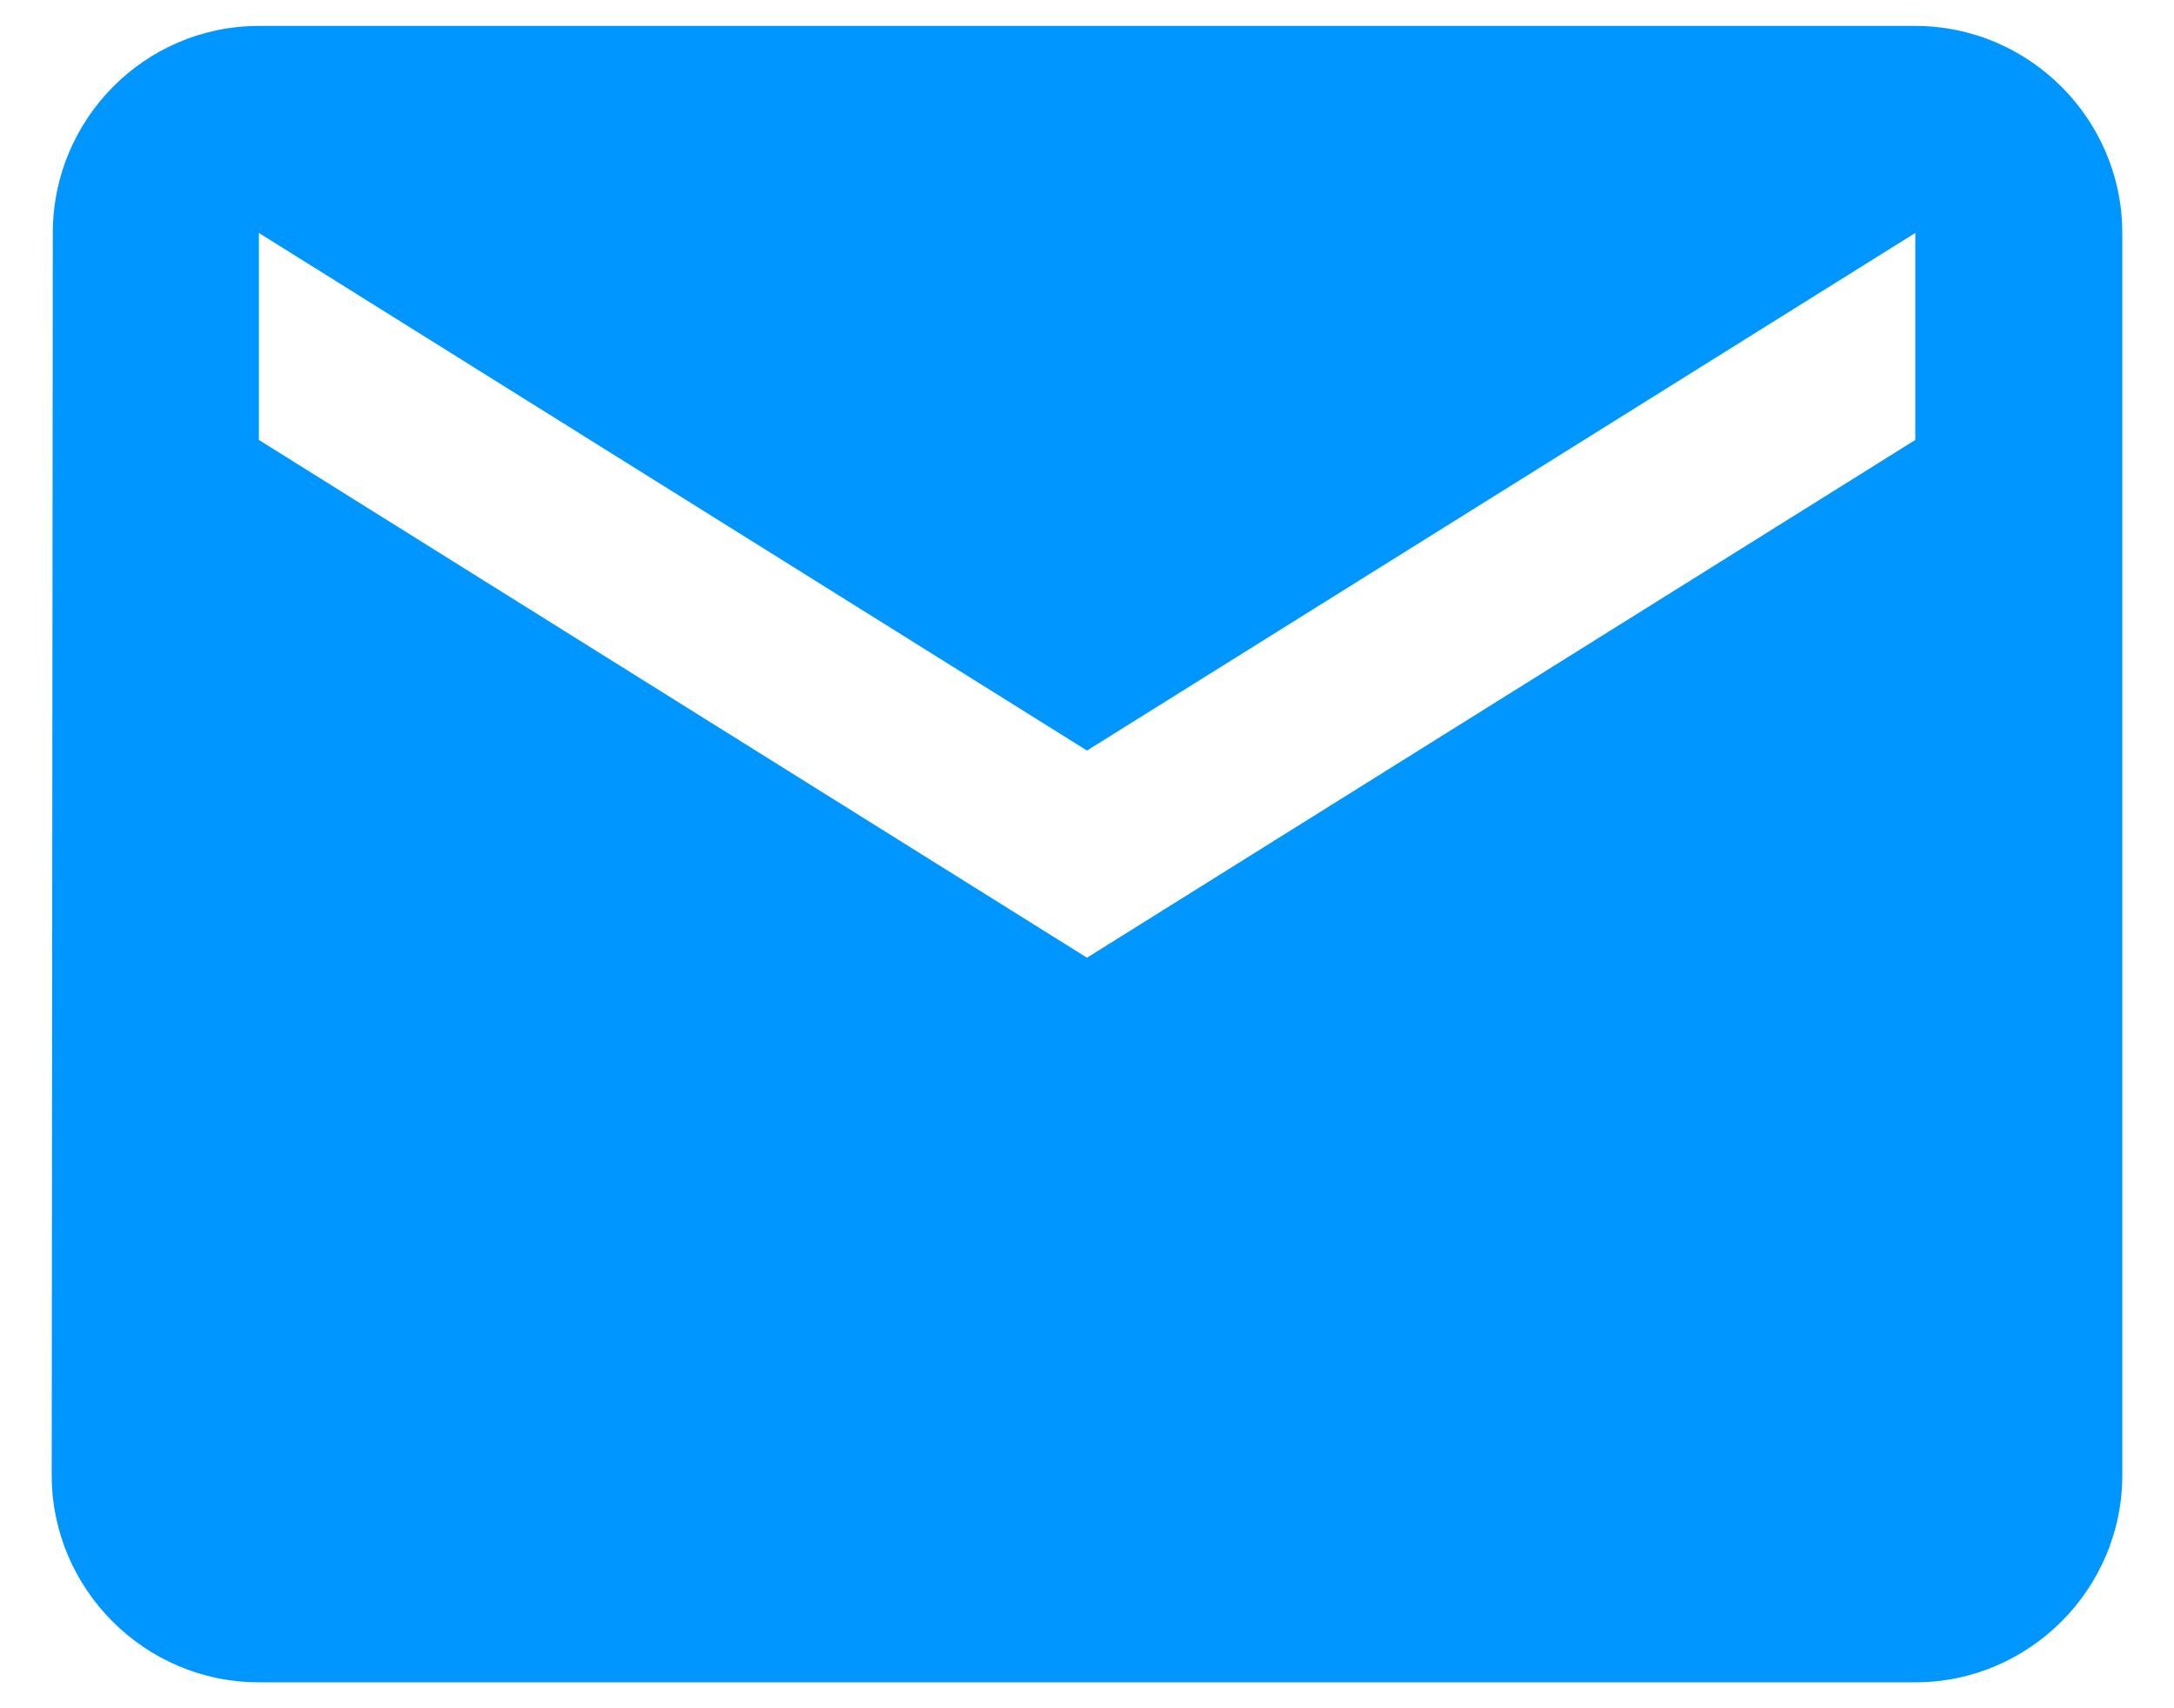 <svg width="14" height="11" viewBox="0 0 14 11" fill="none" xmlns="http://www.w3.org/2000/svg">
<path d="M12.334 0.167H1.667C0.933 0.167 0.34 0.767 0.34 1.5L0.333 9.5C0.333 10.233 0.933 10.833 1.667 10.833H12.334C13.067 10.833 13.667 10.233 13.667 9.5V1.5C13.667 0.767 13.067 0.167 12.334 0.167ZM12.334 2.833L7 6.167L1.667 2.833V1.5L7 4.833L12.334 1.5V2.833Z" fill="#0096FF"/>
</svg>
